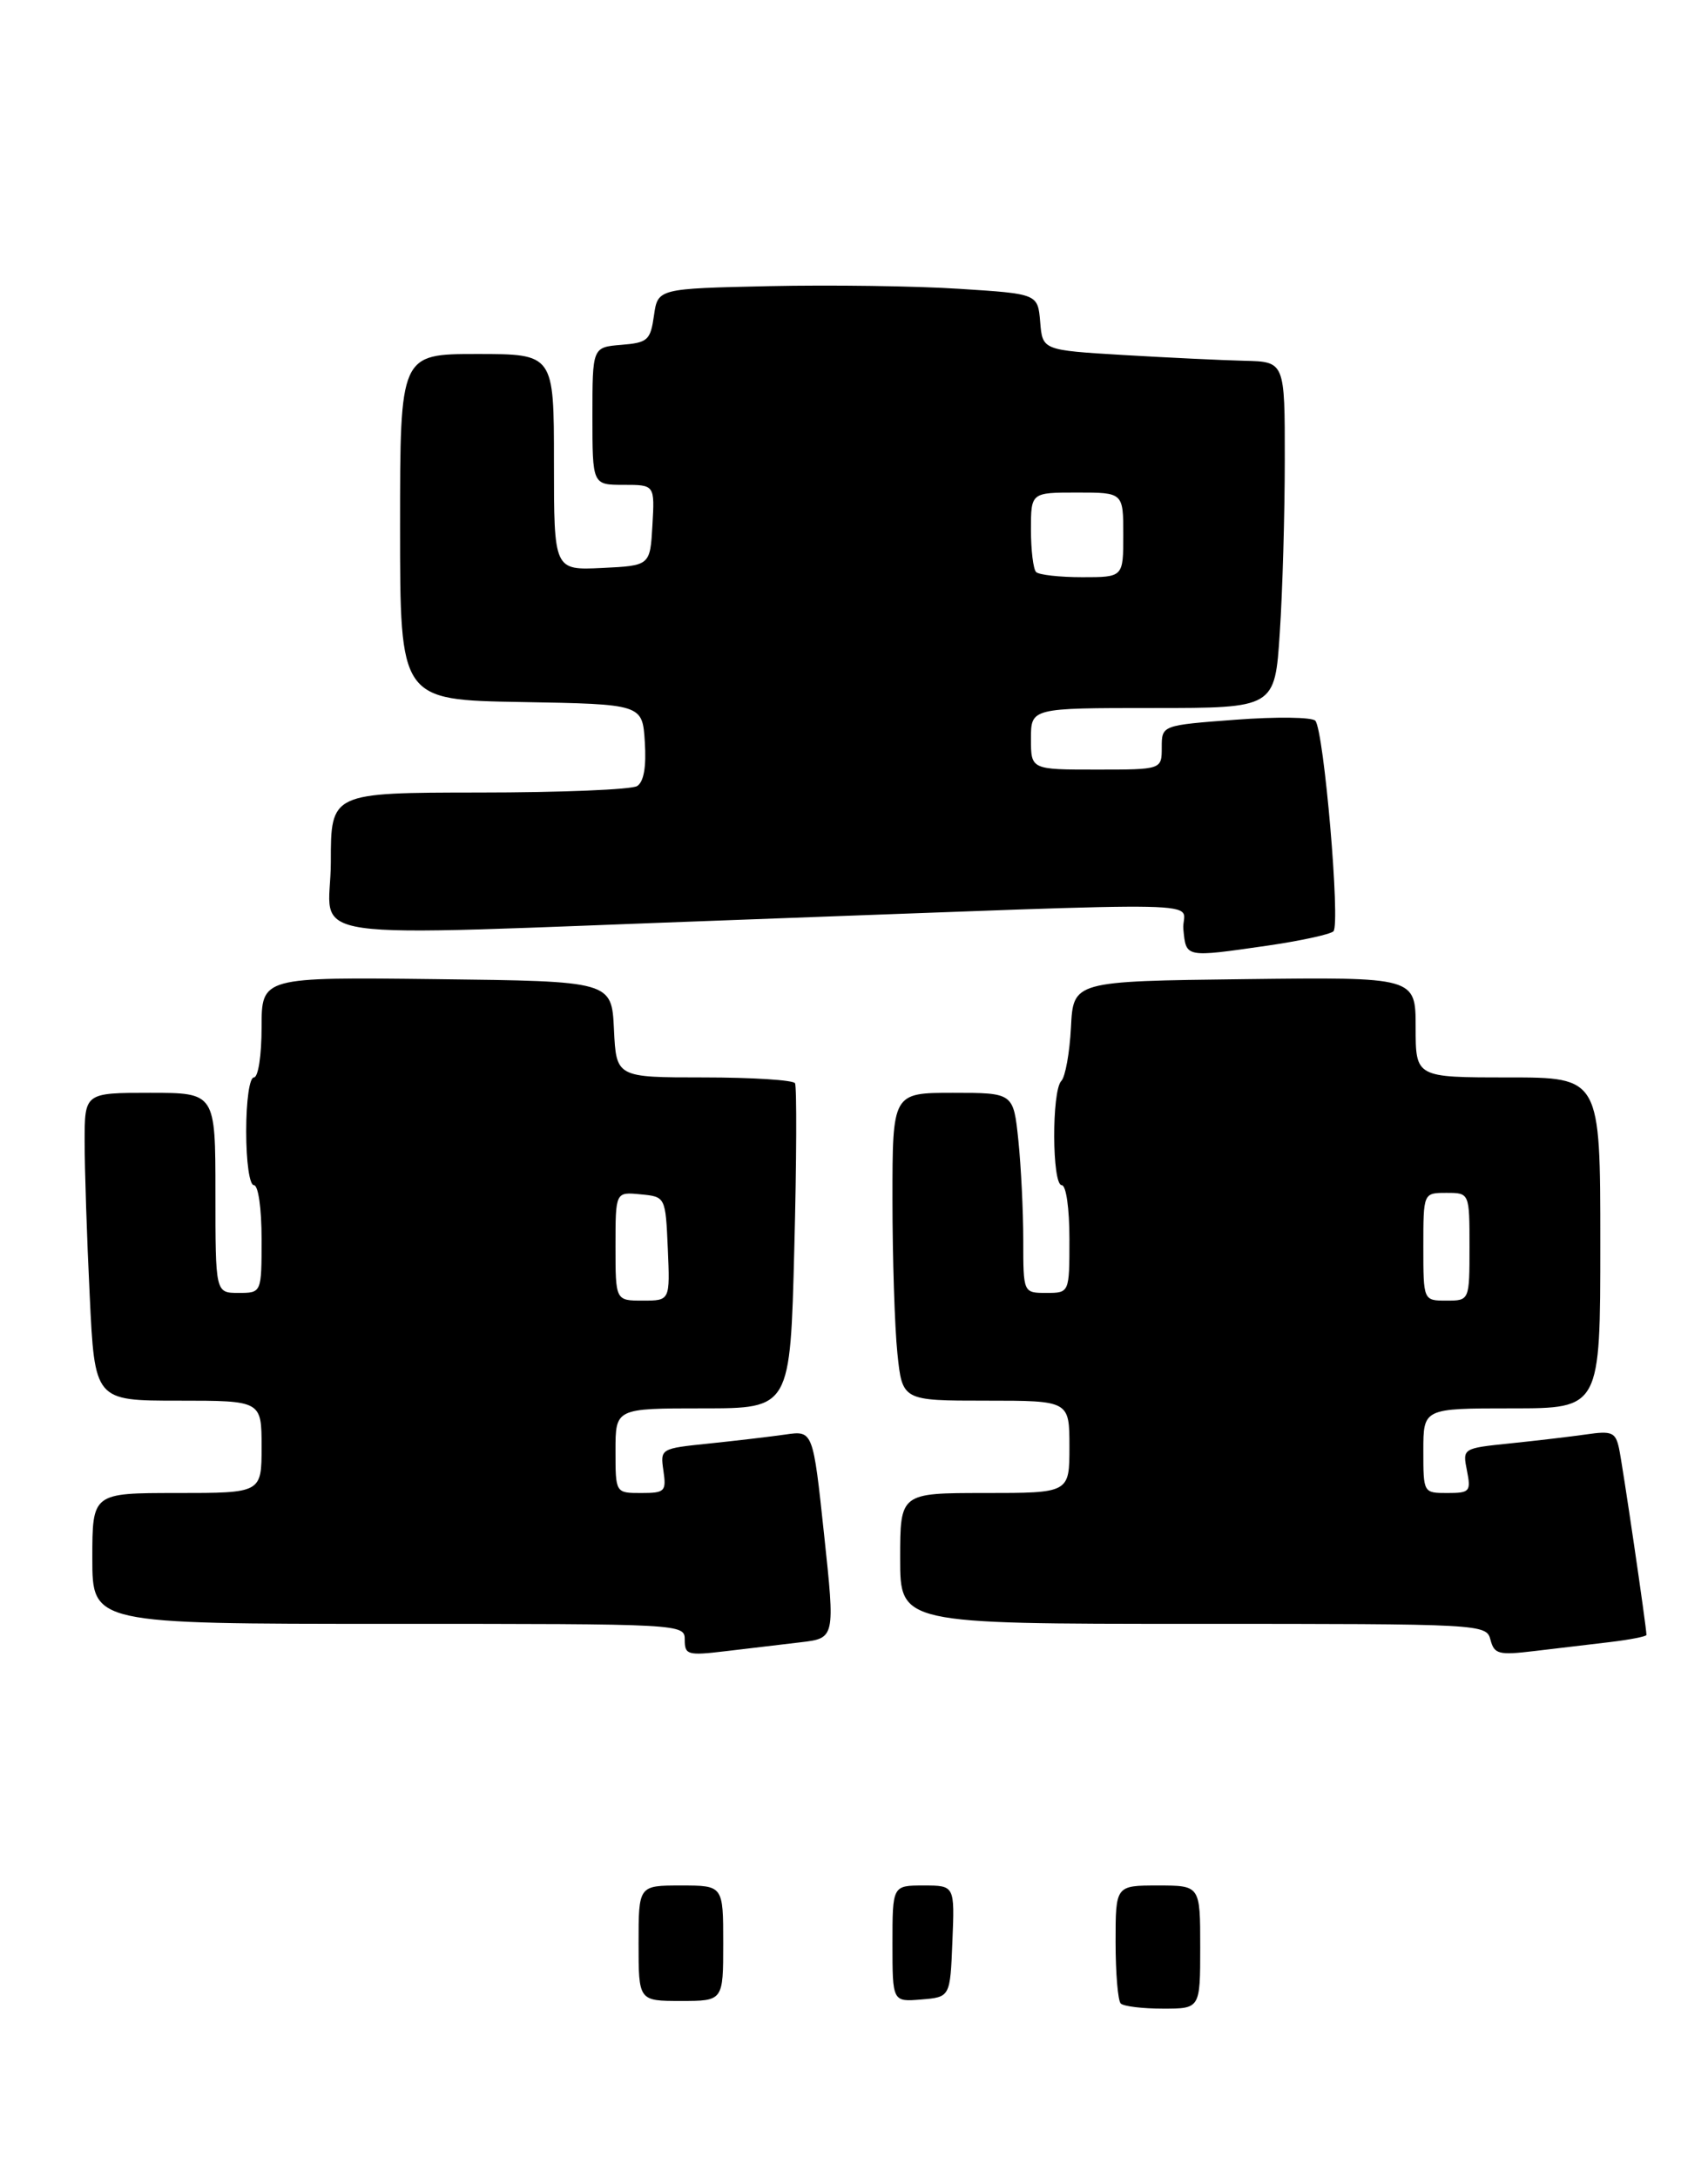 <?xml version="1.0" encoding="UTF-8" standalone="no"?>
<!DOCTYPE svg PUBLIC "-//W3C//DTD SVG 1.1//EN" "http://www.w3.org/Graphics/SVG/1.1/DTD/svg11.dtd" >
<svg xmlns="http://www.w3.org/2000/svg" xmlns:xlink="http://www.w3.org/1999/xlink" version="1.1" viewBox="0 0 222 283">
 <g >
 <path fill="currentColor"
d=" M 104.03 213.40 C 108.55 212.87 108.55 212.87 107.11 199.38 C 105.67 185.88 105.67 185.88 102.08 186.40 C 100.11 186.68 95.64 187.21 92.15 187.57 C 85.84 188.22 85.81 188.23 86.23 191.11 C 86.62 193.80 86.43 194.00 83.33 194.00 C 80.00 194.00 80.00 194.00 80.00 188.50 C 80.00 183.00 80.00 183.00 91.36 183.00 C 102.71 183.00 102.71 183.00 103.24 162.25 C 103.54 150.84 103.57 141.16 103.33 140.75 C 103.08 140.34 97.75 140.00 91.49 140.00 C 80.10 140.00 80.10 140.00 79.80 133.75 C 79.50 127.50 79.50 127.50 56.75 127.23 C 34.00 126.96 34.00 126.96 34.00 133.48 C 34.00 137.16 33.56 140.00 33.00 140.00 C 32.43 140.00 32.00 143.00 32.00 147.00 C 32.00 151.00 32.43 154.00 33.00 154.00 C 33.57 154.00 34.00 157.00 34.00 161.00 C 34.00 168.00 34.00 168.00 31.00 168.00 C 28.00 168.00 28.00 168.00 28.00 155.00 C 28.00 142.00 28.00 142.00 19.50 142.00 C 11.00 142.00 11.00 142.00 11.00 148.34 C 11.00 151.83 11.29 160.83 11.66 168.34 C 12.31 182.00 12.31 182.00 23.16 182.00 C 34.00 182.00 34.00 182.00 34.00 188.00 C 34.00 194.00 34.00 194.00 23.00 194.00 C 12.00 194.00 12.00 194.00 12.00 202.50 C 12.00 211.00 12.00 211.00 50.50 211.00 C 88.91 211.00 89.00 211.00 89.00 213.09 C 89.00 215.03 89.39 215.14 94.25 214.56 C 97.14 214.21 101.54 213.69 104.03 213.40 Z  M 209.25 213.37 C 211.86 213.06 214.00 212.64 214.00 212.44 C 214.00 211.44 210.88 190.21 210.43 188.17 C 209.98 186.11 209.49 185.90 206.21 186.38 C 204.17 186.67 199.71 187.20 196.29 187.55 C 190.09 188.19 190.09 188.19 190.67 191.09 C 191.21 193.81 191.04 194.00 188.12 194.00 C 185.00 194.00 185.00 193.99 185.00 188.50 C 185.00 183.00 185.00 183.00 196.50 183.00 C 208.00 183.00 208.00 183.00 208.00 161.50 C 208.00 140.00 208.00 140.00 196.00 140.00 C 184.00 140.00 184.00 140.00 184.00 133.48 C 184.00 126.96 184.00 126.96 161.75 127.23 C 139.50 127.50 139.50 127.50 139.20 133.50 C 139.03 136.80 138.46 139.93 137.95 140.45 C 136.68 141.73 136.73 154.00 138.00 154.00 C 138.57 154.00 139.00 157.00 139.00 161.00 C 139.00 168.00 139.00 168.00 136.00 168.00 C 133.00 168.00 133.00 168.00 133.00 161.15 C 133.00 157.38 132.71 151.53 132.36 148.15 C 131.72 142.00 131.72 142.00 123.86 142.00 C 116.00 142.00 116.00 142.00 116.00 155.85 C 116.00 163.47 116.29 172.47 116.64 175.85 C 117.28 182.00 117.28 182.00 128.14 182.00 C 139.00 182.00 139.00 182.00 139.00 188.00 C 139.00 194.00 139.00 194.00 128.00 194.00 C 117.00 194.00 117.00 194.00 117.00 202.50 C 117.00 211.00 117.00 211.00 155.09 211.00 C 192.81 211.00 193.19 211.02 193.73 213.08 C 194.22 214.94 194.79 215.09 199.39 214.54 C 202.20 214.21 206.64 213.68 209.25 213.37 Z  M 164.71 122.88 C 168.99 122.26 172.86 121.42 173.31 121.02 C 174.25 120.16 172.08 94.91 170.96 93.65 C 170.54 93.18 165.88 93.12 160.60 93.52 C 151.00 94.24 151.00 94.24 151.00 97.12 C 151.00 100.00 151.00 100.00 142.50 100.00 C 134.00 100.00 134.00 100.00 134.00 96.00 C 134.00 92.00 134.00 92.00 149.85 92.00 C 165.70 92.00 165.70 92.00 166.34 82.25 C 166.70 76.89 166.99 66.76 166.99 59.75 C 167.00 47.00 167.00 47.00 161.75 46.88 C 158.86 46.81 151.78 46.47 146.00 46.13 C 135.50 45.50 135.50 45.50 135.20 41.84 C 134.89 38.18 134.89 38.18 124.70 37.53 C 119.09 37.16 107.97 37.01 100.00 37.18 C 85.50 37.50 85.50 37.50 85.00 41.00 C 84.54 44.22 84.20 44.53 80.75 44.81 C 77.00 45.12 77.00 45.12 77.00 54.06 C 77.00 63.00 77.00 63.00 81.05 63.00 C 85.10 63.00 85.10 63.00 84.80 68.25 C 84.50 73.50 84.50 73.50 78.25 73.80 C 72.00 74.10 72.00 74.10 72.00 60.05 C 72.00 46.00 72.00 46.00 62.00 46.00 C 52.00 46.00 52.00 46.00 52.00 68.47 C 52.00 90.95 52.00 90.95 67.75 91.22 C 83.50 91.50 83.50 91.50 83.81 96.40 C 84.02 99.65 83.68 101.59 82.81 102.14 C 82.09 102.60 72.84 102.98 62.25 102.98 C 43.00 103.00 43.00 103.00 43.00 112.00 C 43.00 122.62 36.53 121.69 95.50 119.54 C 161.10 117.14 153.45 116.98 153.81 120.75 C 154.17 124.46 153.99 124.42 164.71 122.88 Z  M 145.67 260.33 C 145.30 259.97 145.00 256.37 145.00 252.33 C 145.00 245.00 145.00 245.00 150.50 245.00 C 156.00 245.00 156.00 245.00 156.00 253.00 C 156.00 261.00 156.00 261.00 151.17 261.00 C 148.51 261.00 146.03 260.70 145.67 260.33 Z  M 83.00 252.50 C 83.00 245.00 83.00 245.00 88.50 245.00 C 94.00 245.00 94.00 245.00 94.00 252.50 C 94.00 260.00 94.00 260.00 88.50 260.00 C 83.00 260.00 83.00 260.00 83.00 252.50 Z  M 116.00 252.56 C 116.00 245.00 116.00 245.00 120.04 245.00 C 124.09 245.00 124.09 245.00 123.79 252.25 C 123.50 259.50 123.50 259.50 119.75 259.81 C 116.00 260.12 116.00 260.12 116.00 252.56 Z  M 80.00 161.94 C 80.00 154.87 80.00 154.87 83.25 155.19 C 86.50 155.50 86.50 155.50 86.80 162.25 C 87.09 169.00 87.09 169.00 83.55 169.00 C 80.00 169.00 80.00 169.00 80.00 161.94 Z  M 185.00 162.00 C 185.00 155.00 185.00 155.00 188.00 155.00 C 191.00 155.00 191.00 155.00 191.00 162.00 C 191.00 169.00 191.00 169.00 188.00 169.00 C 185.00 169.00 185.00 169.00 185.00 162.00 Z  M 134.67 74.33 C 134.30 73.97 134.00 71.49 134.00 68.83 C 134.00 64.00 134.00 64.00 140.00 64.00 C 146.00 64.00 146.00 64.00 146.00 69.50 C 146.00 75.00 146.00 75.00 140.67 75.00 C 137.73 75.00 135.03 74.70 134.67 74.33 Z "/>
</g>
</svg>